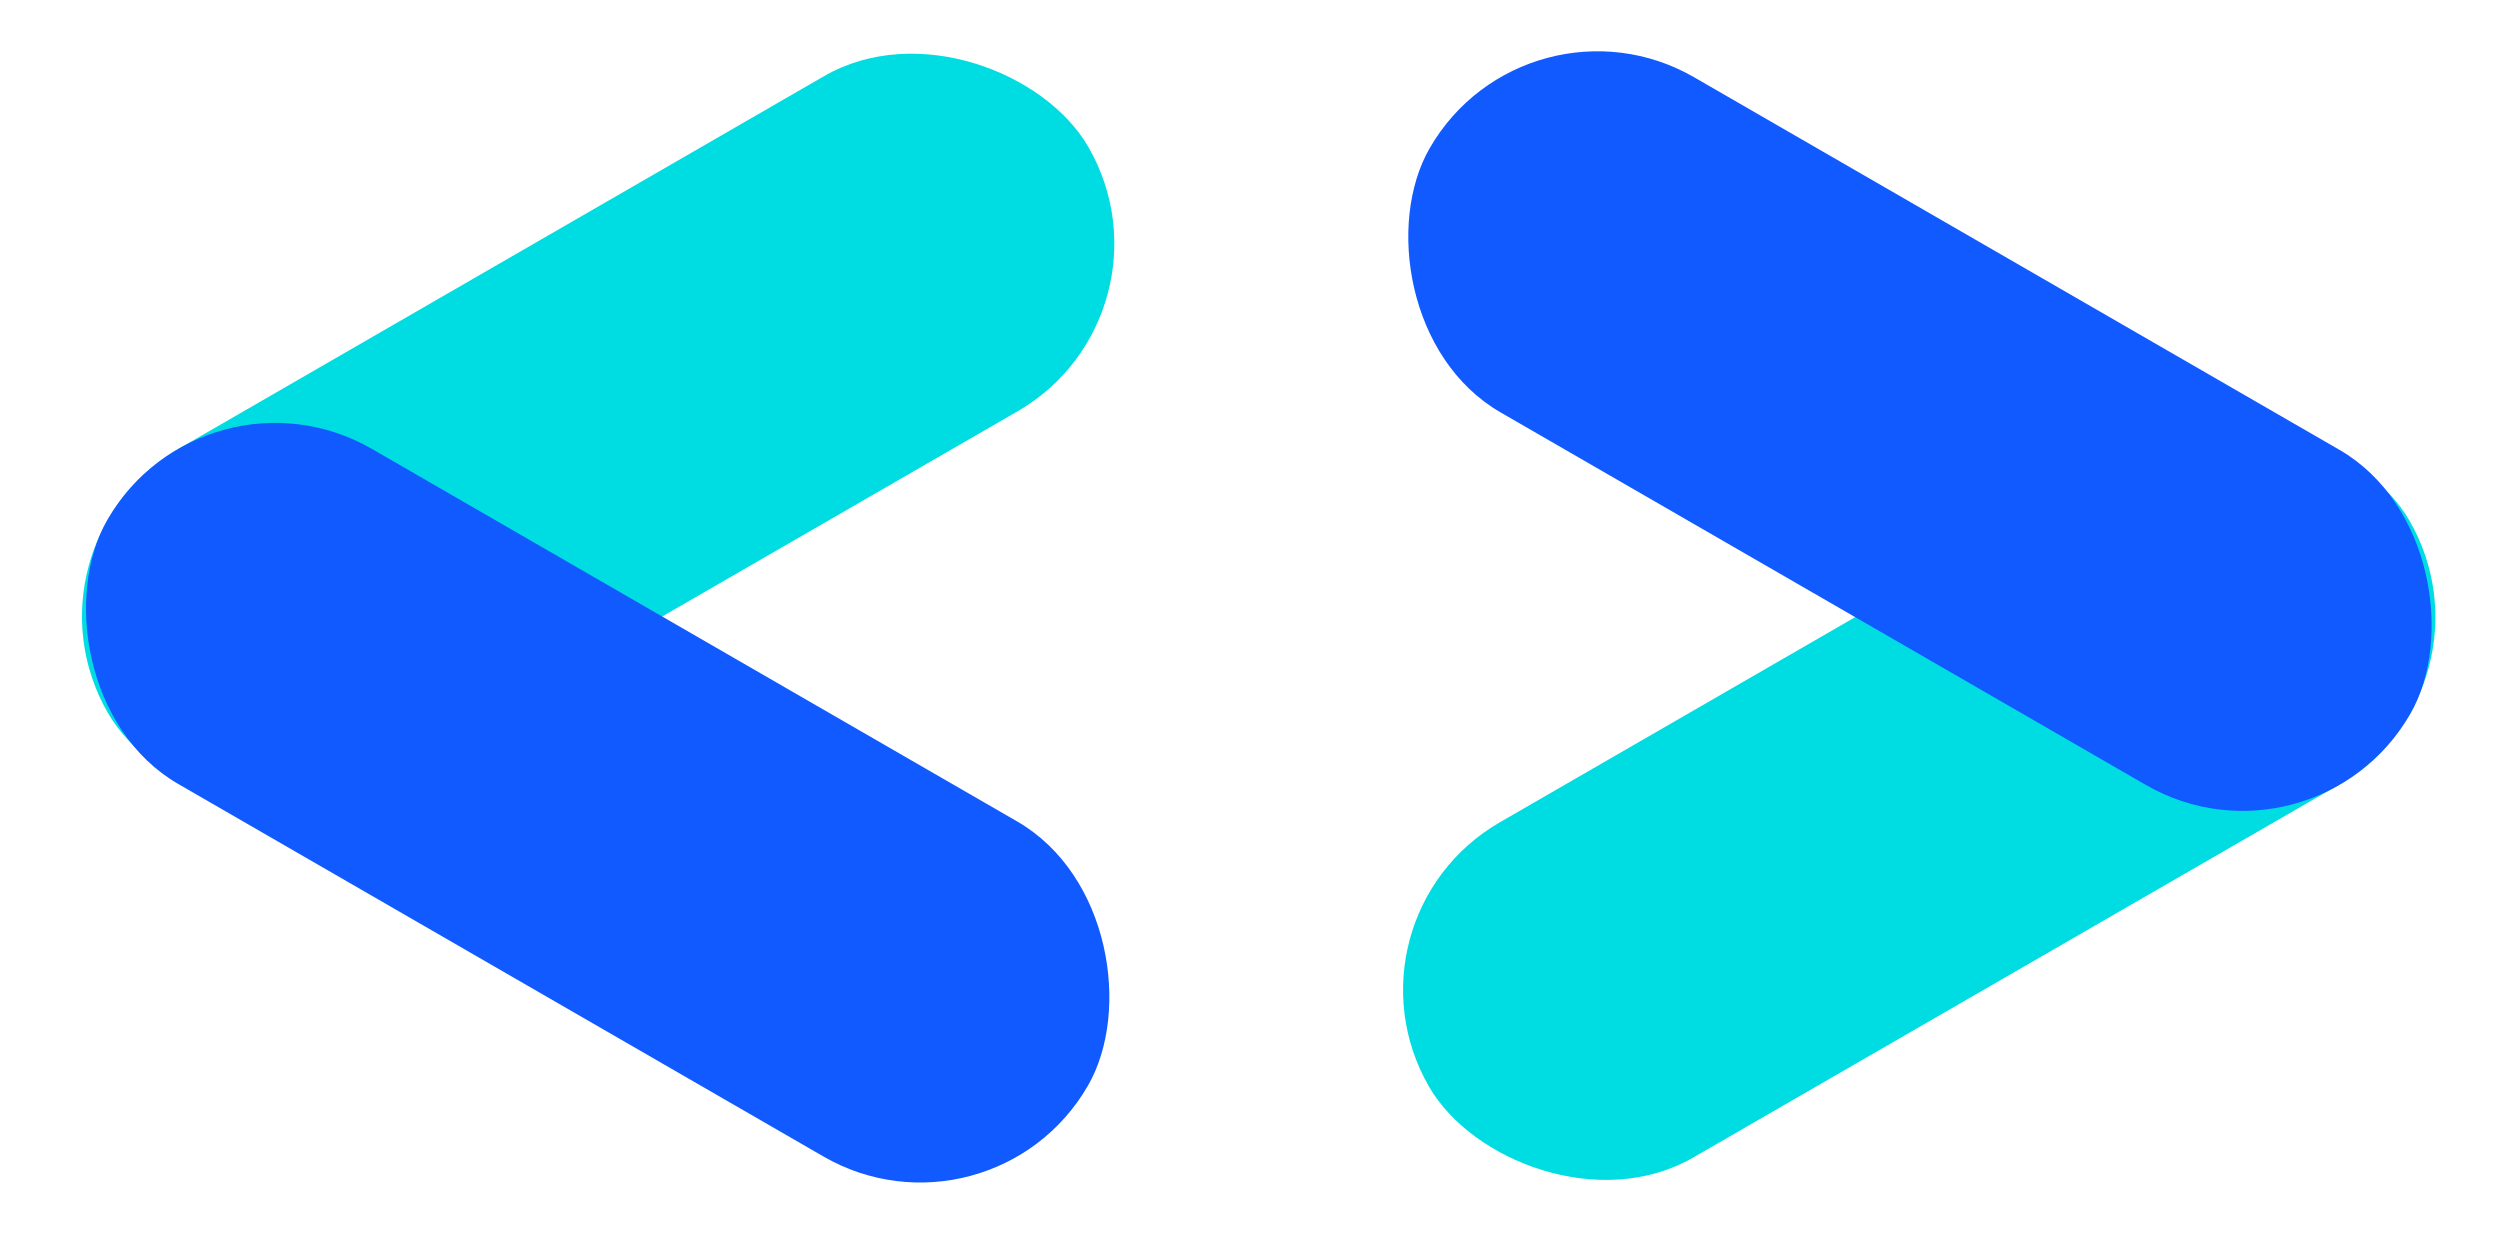 <svg id="Calque_1" data-name="Calque 1" xmlns="http://www.w3.org/2000/svg" viewBox="0 0 1483.62 736.68"><defs><style>.cls-1{fill:#00dde2;}.cls-2{fill:#105aff;}</style></defs><title>Plan de travail 1 copie 3</title><rect class="cls-1" x="19.05" y="140.35" width="671.84" height="229.67" rx="114.83" transform="translate(-80.03 211.68) rotate(-30)"/><rect class="cls-2" x="18.78" y="361.53" width="671.84" height="229.67" rx="114.83" transform="translate(285.7 -113.53) rotate(30)"/><rect class="cls-1" x="803.04" y="362.07" width="671.84" height="229.67" rx="114.83" transform="translate(2363.78 320.43) rotate(150)"/><rect class="cls-2" x="803.48" y="141" width="671.84" height="229.67" rx="114.83" transform="translate(1998.23 1047.09) rotate(-150)"/></svg>